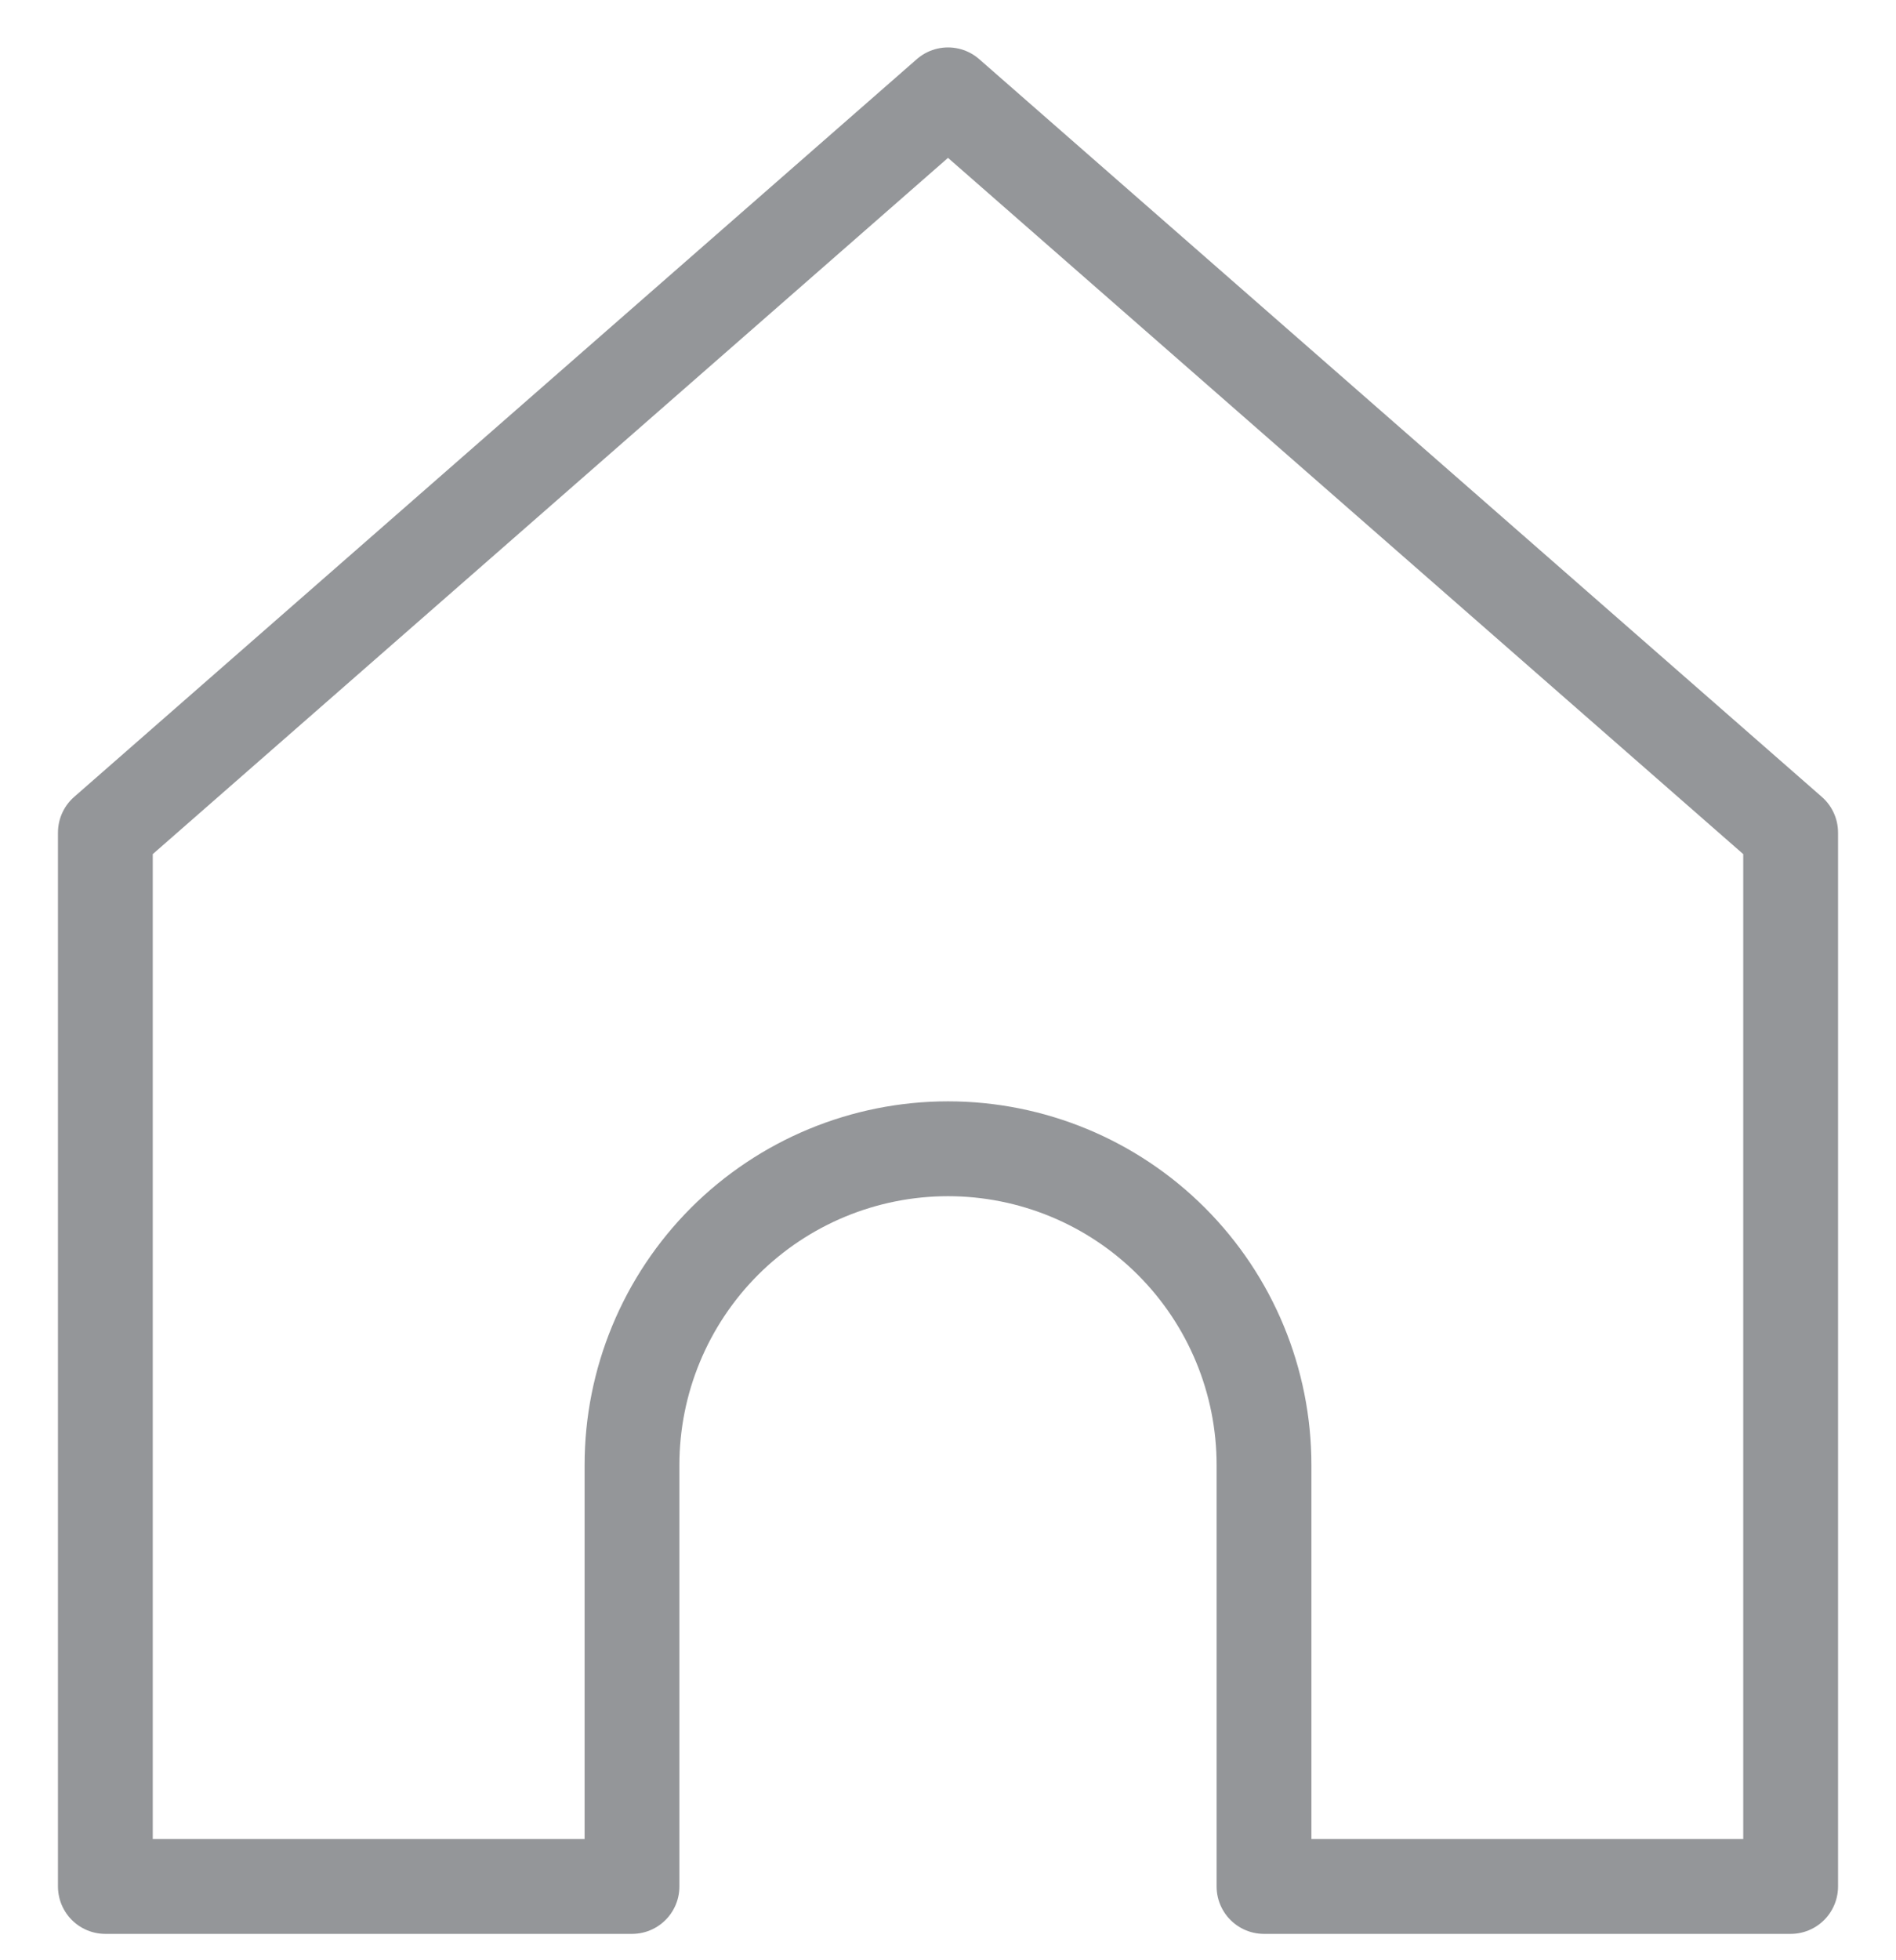 <svg width="30" height="31" viewBox="0 0 30 31" fill="none" xmlns="http://www.w3.org/2000/svg">
<path d="M1.667 13.167L15 1.5L28.333 13.167L28.333 29.833H20V23.167C20 21.841 19.473 20.569 18.535 19.631C17.598 18.694 16.326 18.167 15 18.167C13.674 18.167 12.402 18.694 11.464 19.631C10.527 20.569 10 21.841 10 23.167V29.833H1.667L1.667 13.167Z" stroke="#2B2F35" stroke-opacity="0.5" stroke-width="1.5" stroke-linecap="round" stroke-linejoin="round"/>
</svg>
